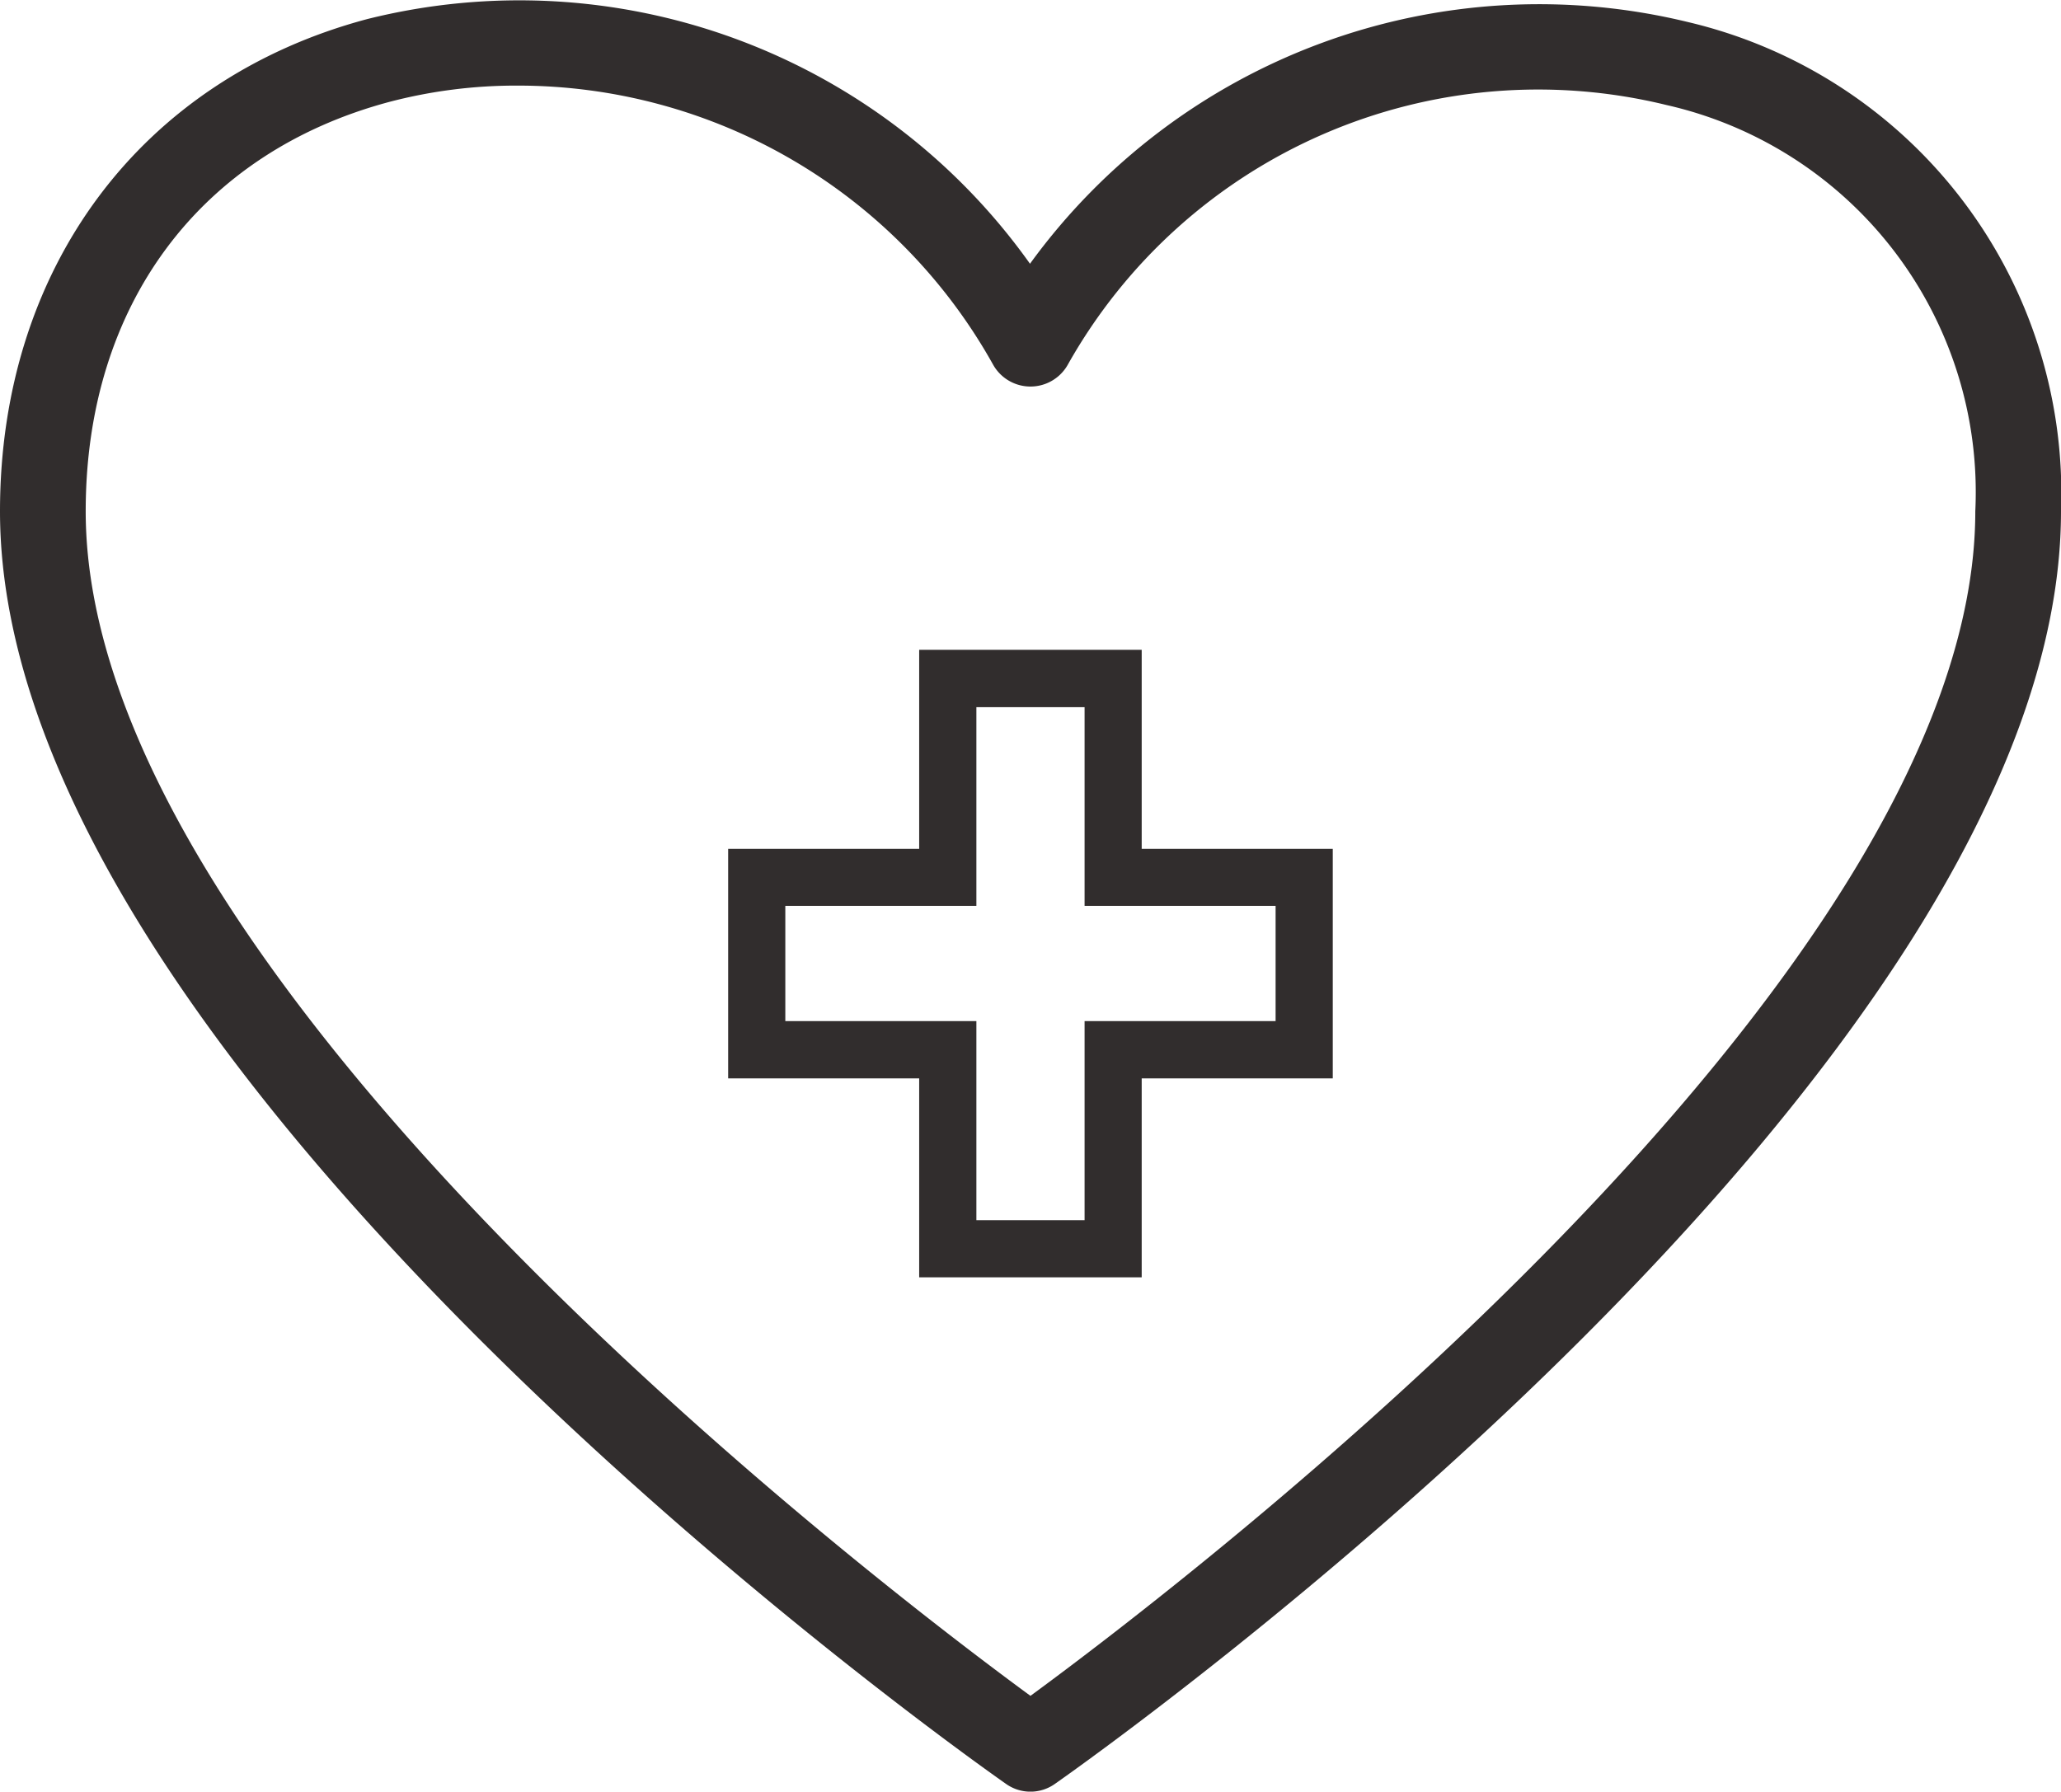 <svg xmlns="http://www.w3.org/2000/svg" width="48.746" height="42.381" viewBox="0 0 48.746 42.381">
  <g id="Groupe_6291" data-name="Groupe 6291" transform="translate(-289.987 -216.121)">
    <path id="Tracé_6708" data-name="Tracé 6708" d="M313.777,258.316a1,1,0,0,0,1.164,0c.971-.68,23.792-16.824,23.792-30.1a11.455,11.455,0,0,0-8.826-11.574,14.88,14.88,0,0,0-15.559,5.718,14.82,14.82,0,0,0-15.678-5.787c-5.356,1.43-8.683,5.892-8.683,11.643C289.987,241.492,312.806,257.636,313.777,258.316Zm-14.584-39.784a11.8,11.8,0,0,1,3.035-.386,12.868,12.868,0,0,1,11.252,6.609,1.013,1.013,0,0,0,1.767-.016,12.761,12.761,0,0,1,14.154-6.134,9.391,9.391,0,0,1,7.305,9.61c0,11.119-18.774,25.4-22.347,28.021-3.573-2.619-22.345-16.9-22.345-28.021C292.014,223.353,294.7,219.735,299.193,218.532Z" transform="translate(0 0)" fill="#312d2d"/>
    <path id="Tracé_6709" data-name="Tracé 6709" d="M306.281,241.475h5.263v-4.706h4.519v-5.43h-4.519v-4.708h-5.263v4.708h-4.518v5.43h4.518Zm-3.166-6.061v-2.726h4.519v-4.7h2.559v4.7h4.518v2.726h-4.518v4.709h-2.559v-4.709Z" transform="translate(5.446 4.861)" fill="#312d2d"/>
  </g>
</svg>
